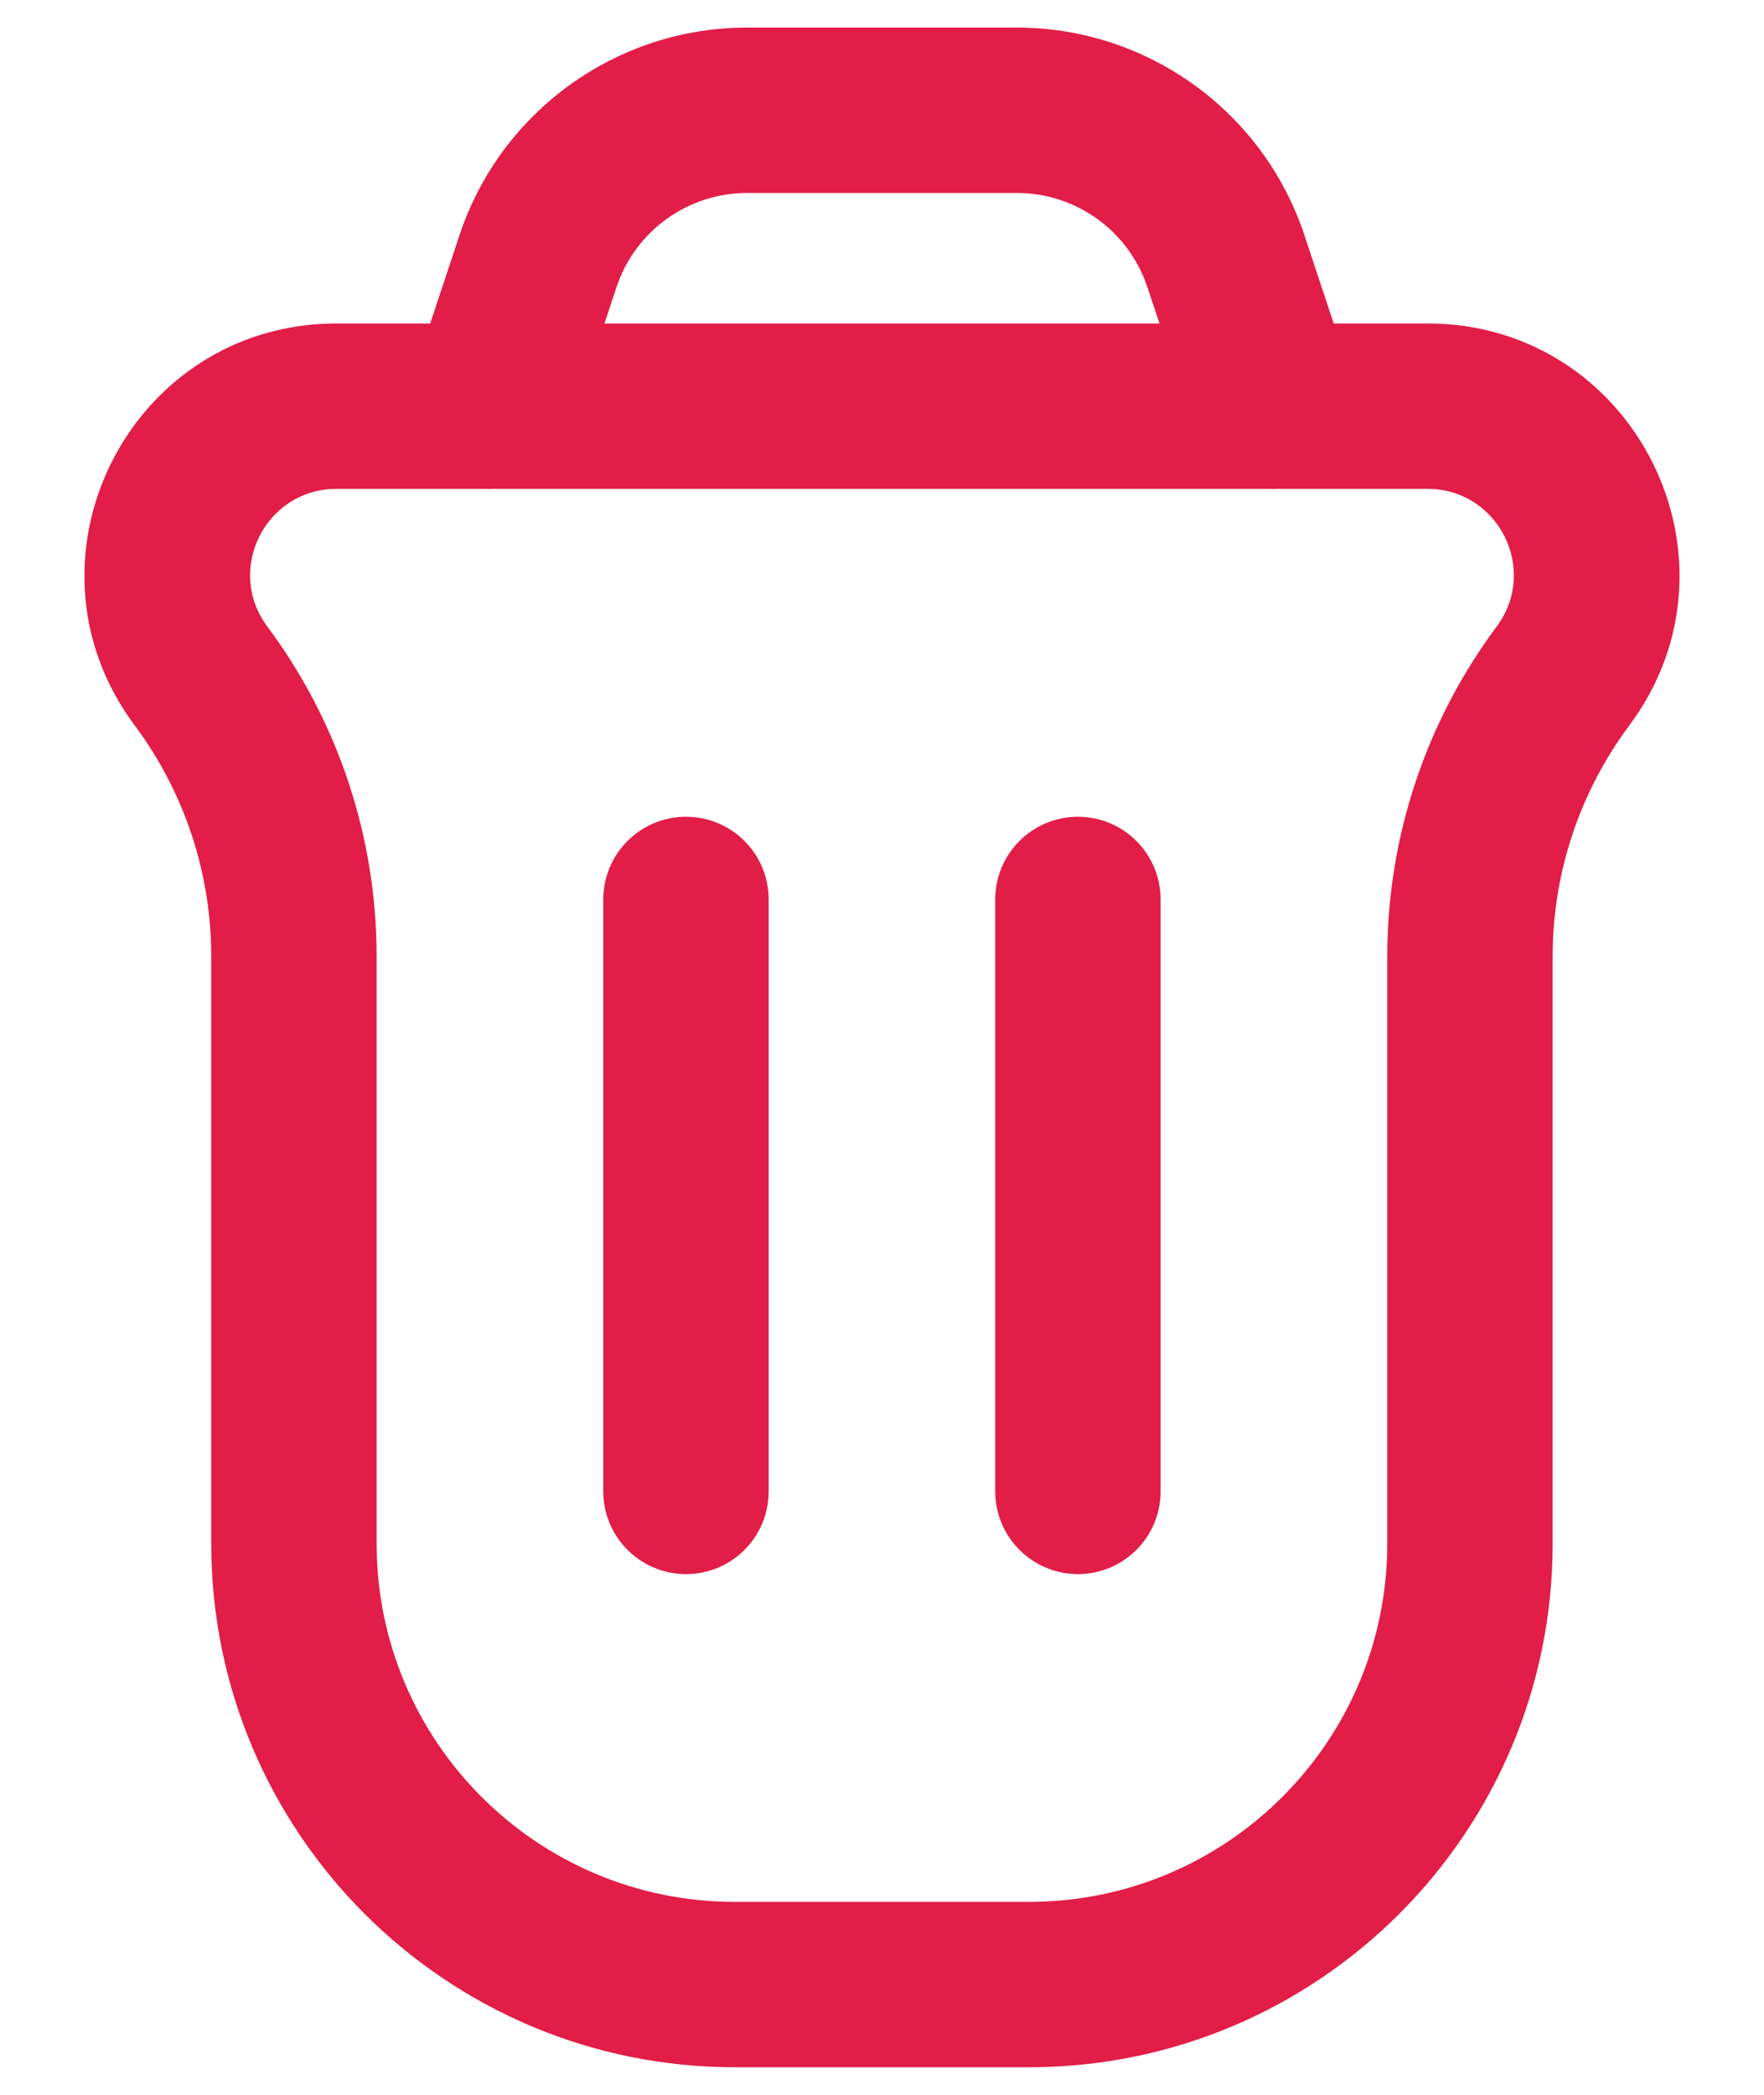 <svg width="16" height="19" viewBox="0 0 16 19" fill="none" xmlns="http://www.w3.org/2000/svg">
<path fill-rule="evenodd" clip-rule="evenodd" d="M6.777 0.25C5.592 0.25 4.54 1.01 4.167 2.135L3.902 2.934H3.052C1.175 2.934 0.1 5.074 1.222 6.58C1.673 7.185 1.916 7.919 1.916 8.674V14C1.916 16.623 4.043 18.75 6.666 18.75H9.333C11.956 18.75 14.083 16.623 14.083 14V8.674C14.083 7.919 14.327 7.185 14.778 6.58C15.899 5.074 14.825 2.934 12.948 2.934H12.097L11.832 2.135C11.46 1.01 10.407 0.25 9.222 0.25H6.777ZM11.533 4.434C11.548 4.435 11.562 4.435 11.577 4.434H12.948C13.591 4.434 13.959 5.168 13.575 5.683C12.931 6.548 12.583 7.596 12.583 8.674V14C12.583 15.795 11.128 17.25 9.333 17.25H6.666C4.871 17.25 3.416 15.795 3.416 14V8.674C3.416 7.596 3.069 6.548 2.425 5.683C2.04 5.168 2.408 4.434 3.052 4.434H4.422C4.437 4.435 4.452 4.435 4.466 4.434H11.533ZM10.517 2.934L10.408 2.607C10.239 2.095 9.761 1.75 9.222 1.75H6.777C6.239 1.75 5.76 2.095 5.591 2.607L5.483 2.934H10.517ZM10.527 8.158C10.527 7.744 10.191 7.408 9.777 7.408C9.363 7.408 9.027 7.744 9.027 8.158V13.527C9.027 13.941 9.363 14.277 9.777 14.277C10.191 14.277 10.527 13.941 10.527 13.527V8.158ZM6.222 7.408C6.637 7.408 6.972 7.744 6.972 8.158V13.527C6.972 13.941 6.637 14.277 6.222 14.277C5.808 14.277 5.472 13.941 5.472 13.527V8.158C5.472 7.744 5.808 7.408 6.222 7.408Z" fill="#E11D48"/>
</svg>
